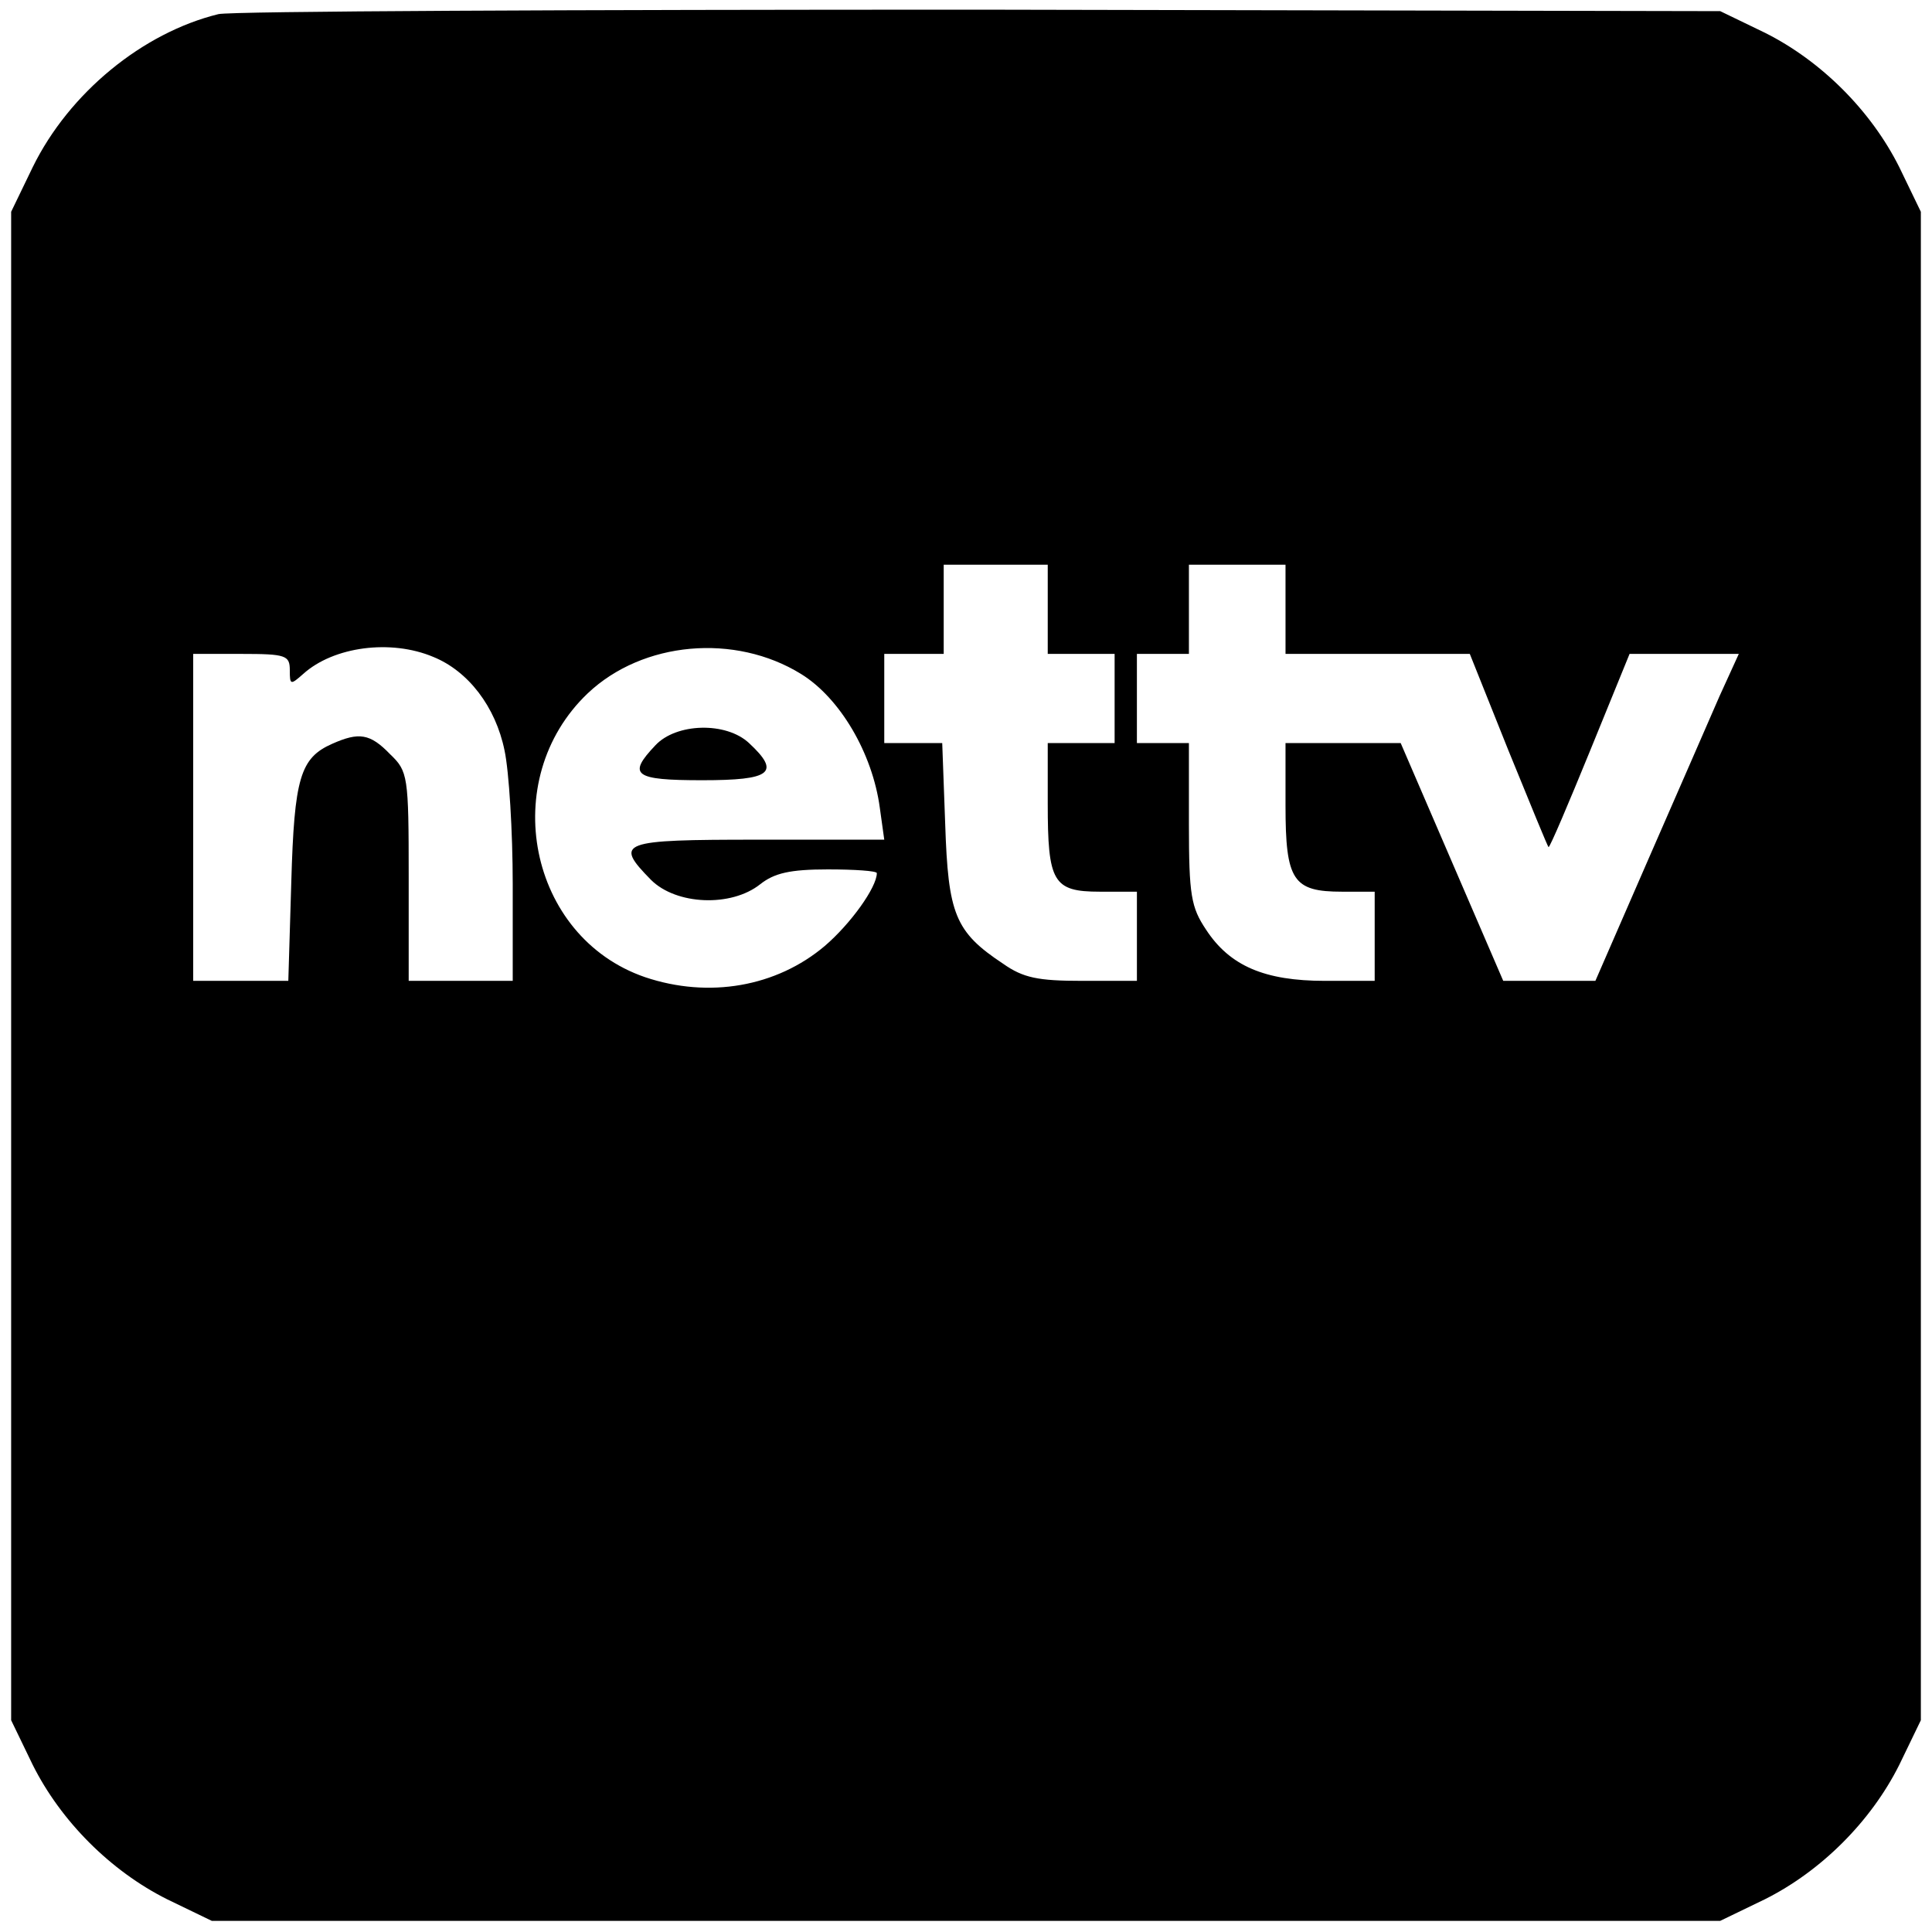 <?xml version="1.0" standalone="no"?>
<!DOCTYPE svg PUBLIC "-//W3C//DTD SVG 20010904//EN"
 "http://www.w3.org/TR/2001/REC-SVG-20010904/DTD/svg10.dtd">
<svg version="1.0" xmlns="http://www.w3.org/2000/svg"
 width="260pt" height="260pt" viewBox="0 0 260 260"
 preserveAspectRatio="xMidYMid meet">
<g transform="translate(0,260) scale(0.1,-0.1)"
fill="#000000" stroke="none">
<path d="M294 2581 c-102 -25 -201 -106 -250 -206 l-29 -60 0 -1015 0 -1015
29 -60 c38 -76 105 -143 181 -181 l60 -29 1015 0 1015 0 60 29 c76 38 143 105
181 181 l29 60 0 1015 0 1015 -29 60 c-38 76 -105 143 -181 181 l-60 29 -995
2 c-547 0 -1009 -2 -1026 -6z m1116 -801 l0 -60 45 0 45 0 0 -60 0 -60 -45 0
-45 0 0 -81 c0 -106 7 -119 70 -119 l50 0 0 -60 0 -60 -74 0 c-59 0 -79 4
-106 23 -65 43 -74 67 -78 188 l-4 109 -39 0 -39 0 0 60 0 60 40 0 40 0 0 60
0 60 70 0 70 0 0 -60z m320 0 l0 -60 124 0 124 0 52 -130 c29 -71 53 -130 54
-130 2 0 27 59 56 130 l53 130 73 0 74 0 -26 -57 c-14 -32 -57 -131 -96 -220
l-71 -163 -62 0 -62 0 -69 160 -69 160 -77 0 -78 0 0 -84 c0 -101 10 -116 76
-116 l44 0 0 -60 0 -60 -67 0 c-81 0 -128 20 -160 69 -20 30 -23 46 -23 142
l0 109 -35 0 -35 0 0 60 0 60 35 0 35 0 0 60 0 60 65 0 65 0 0 -60z m-1147
-64 c47 -19 84 -67 96 -126 6 -28 11 -109 11 -180 l0 -130 -70 0 -70 0 0 140
c0 136 -1 142 -25 165 -27 28 -42 30 -78 14 -43 -19 -51 -46 -55 -186 l-4
-133 -64 0 -64 0 0 220 0 220 65 0 c60 0 65 -2 65 -22 0 -20 1 -20 18 -5 41
37 118 47 175 23z m495 -23 c52 -32 96 -106 106 -180 l6 -43 -170 0 c-186 0
-194 -3 -144 -54 34 -34 108 -37 147 -6 19 15 40 20 91 20 36 0 66 -2 66 -5 0
-19 -35 -68 -70 -98 -65 -55 -156 -71 -242 -42 -157 54 -199 266 -77 382 74
70 198 81 287 26z"/>
<path d="M882 1597 c-38 -40 -29 -47 63 -47 93 0 106 10 63 50 -31 29 -98 27
-126 -3z"/>
</g>
</svg>

